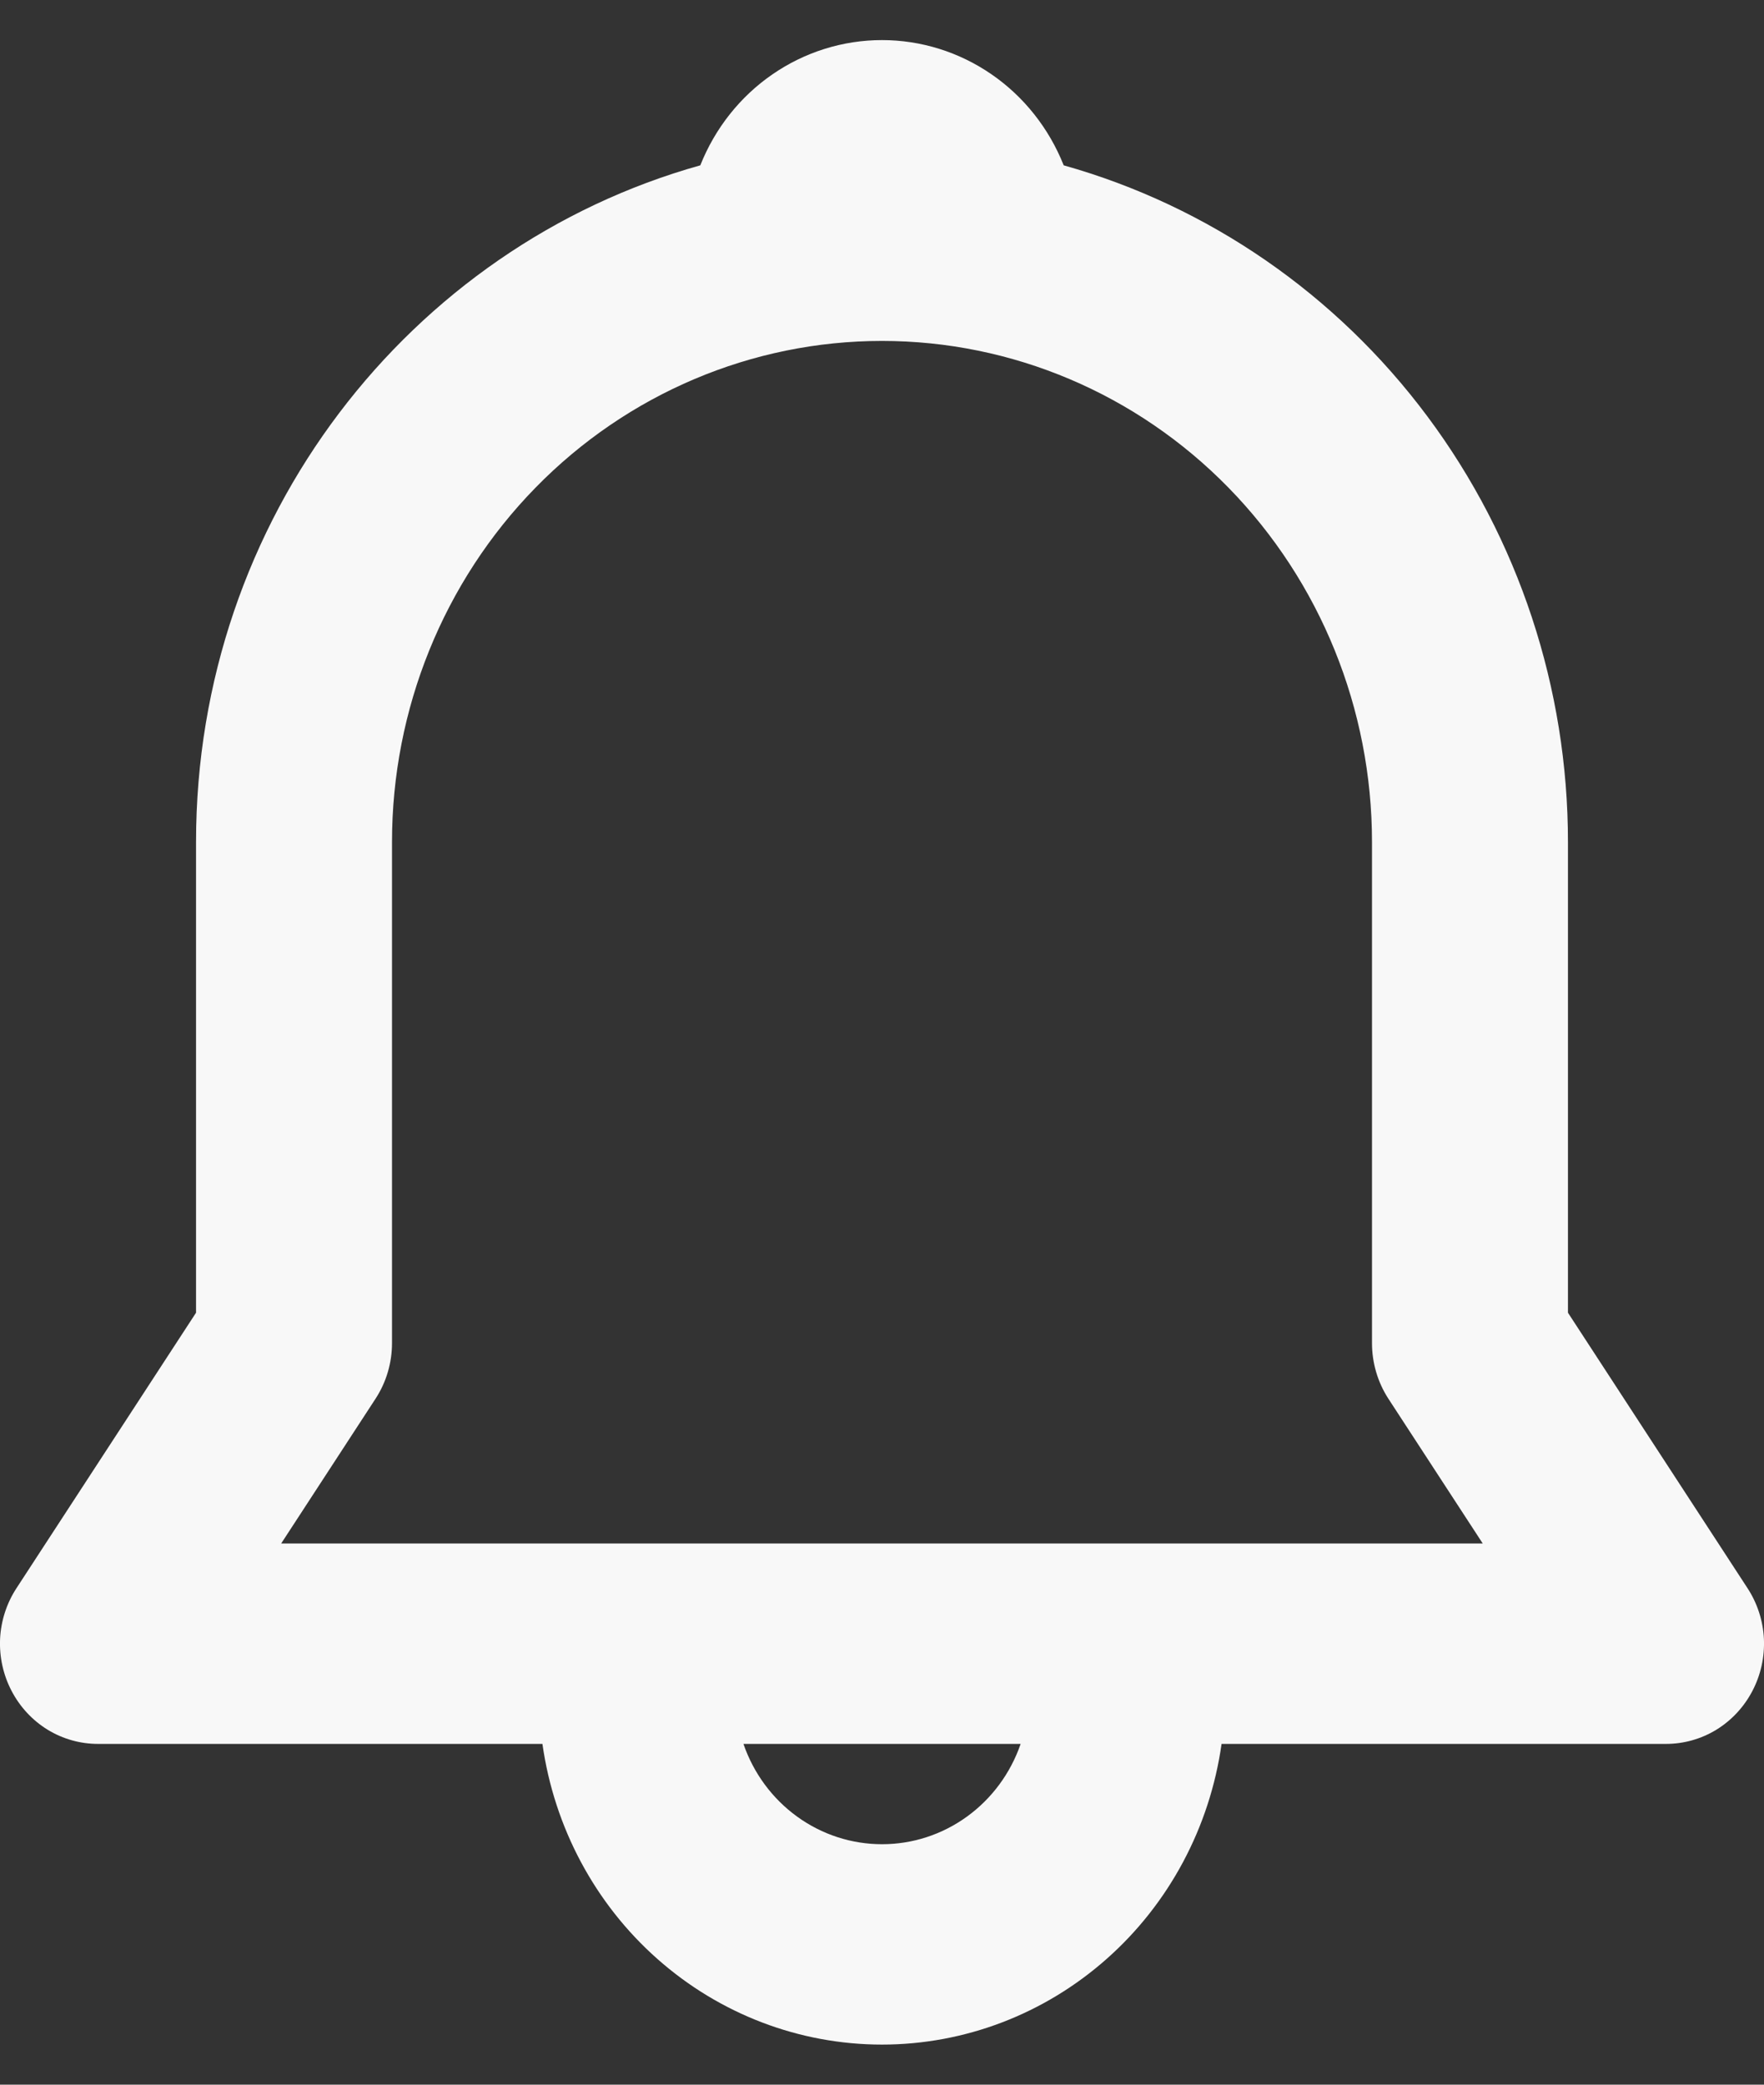 <svg width="22" height="26" viewBox="0 0 22 26" fill="none" xmlns="http://www.w3.org/2000/svg">
<rect x="0" y="0" width="22" height="26" fill="#333333" stroke="none"/>
<path d="M8.734 2.062C8.917 1.601 9.23 1.205 9.634 0.927C10.037 0.649 10.513 0.5 11 0.5C11.487 0.5 11.963 0.649 12.366 0.927C12.77 1.205 13.083 1.601 13.266 2.062C15.073 2.57 16.668 3.671 17.804 5.196C18.94 6.721 19.555 8.584 19.555 10.501V16.372L21.794 19.807C21.917 19.995 21.988 20.214 21.999 20.44C22.009 20.666 21.96 20.89 21.855 21.09C21.751 21.289 21.596 21.456 21.406 21.573C21.216 21.689 20.999 21.75 20.778 21.75H15.235C15.088 22.791 14.579 23.744 13.801 24.432C13.023 25.121 12.029 25.5 11 25.5C9.971 25.5 8.977 25.121 8.199 24.432C7.421 23.744 6.912 22.791 6.765 21.75H1.222C1.001 21.75 0.784 21.689 0.594 21.573C0.404 21.456 0.249 21.289 0.145 21.09C0.04 20.89 -0.009 20.666 0.001 20.44C0.012 20.214 0.083 19.995 0.206 19.807L2.445 16.372V10.501C2.445 6.472 5.109 3.077 8.734 2.062ZM9.272 21.75C9.398 22.116 9.632 22.433 9.942 22.657C10.251 22.881 10.621 23.001 11.001 23.001C11.38 23.001 11.75 22.881 12.059 22.657C12.369 22.433 12.603 22.116 12.729 21.75H9.271H9.272ZM11 4.252C9.379 4.252 7.825 4.91 6.679 6.082C5.533 7.254 4.889 8.844 4.889 10.501V16.751C4.889 16.997 4.818 17.239 4.684 17.444L3.507 19.25H18.492L17.315 17.444C17.182 17.239 17.111 16.997 17.111 16.751V10.501C17.111 8.844 16.467 7.254 15.321 6.082C14.175 4.91 12.621 4.252 11 4.252V4.252Z" fill="#F8F8F8"/>
</svg>
